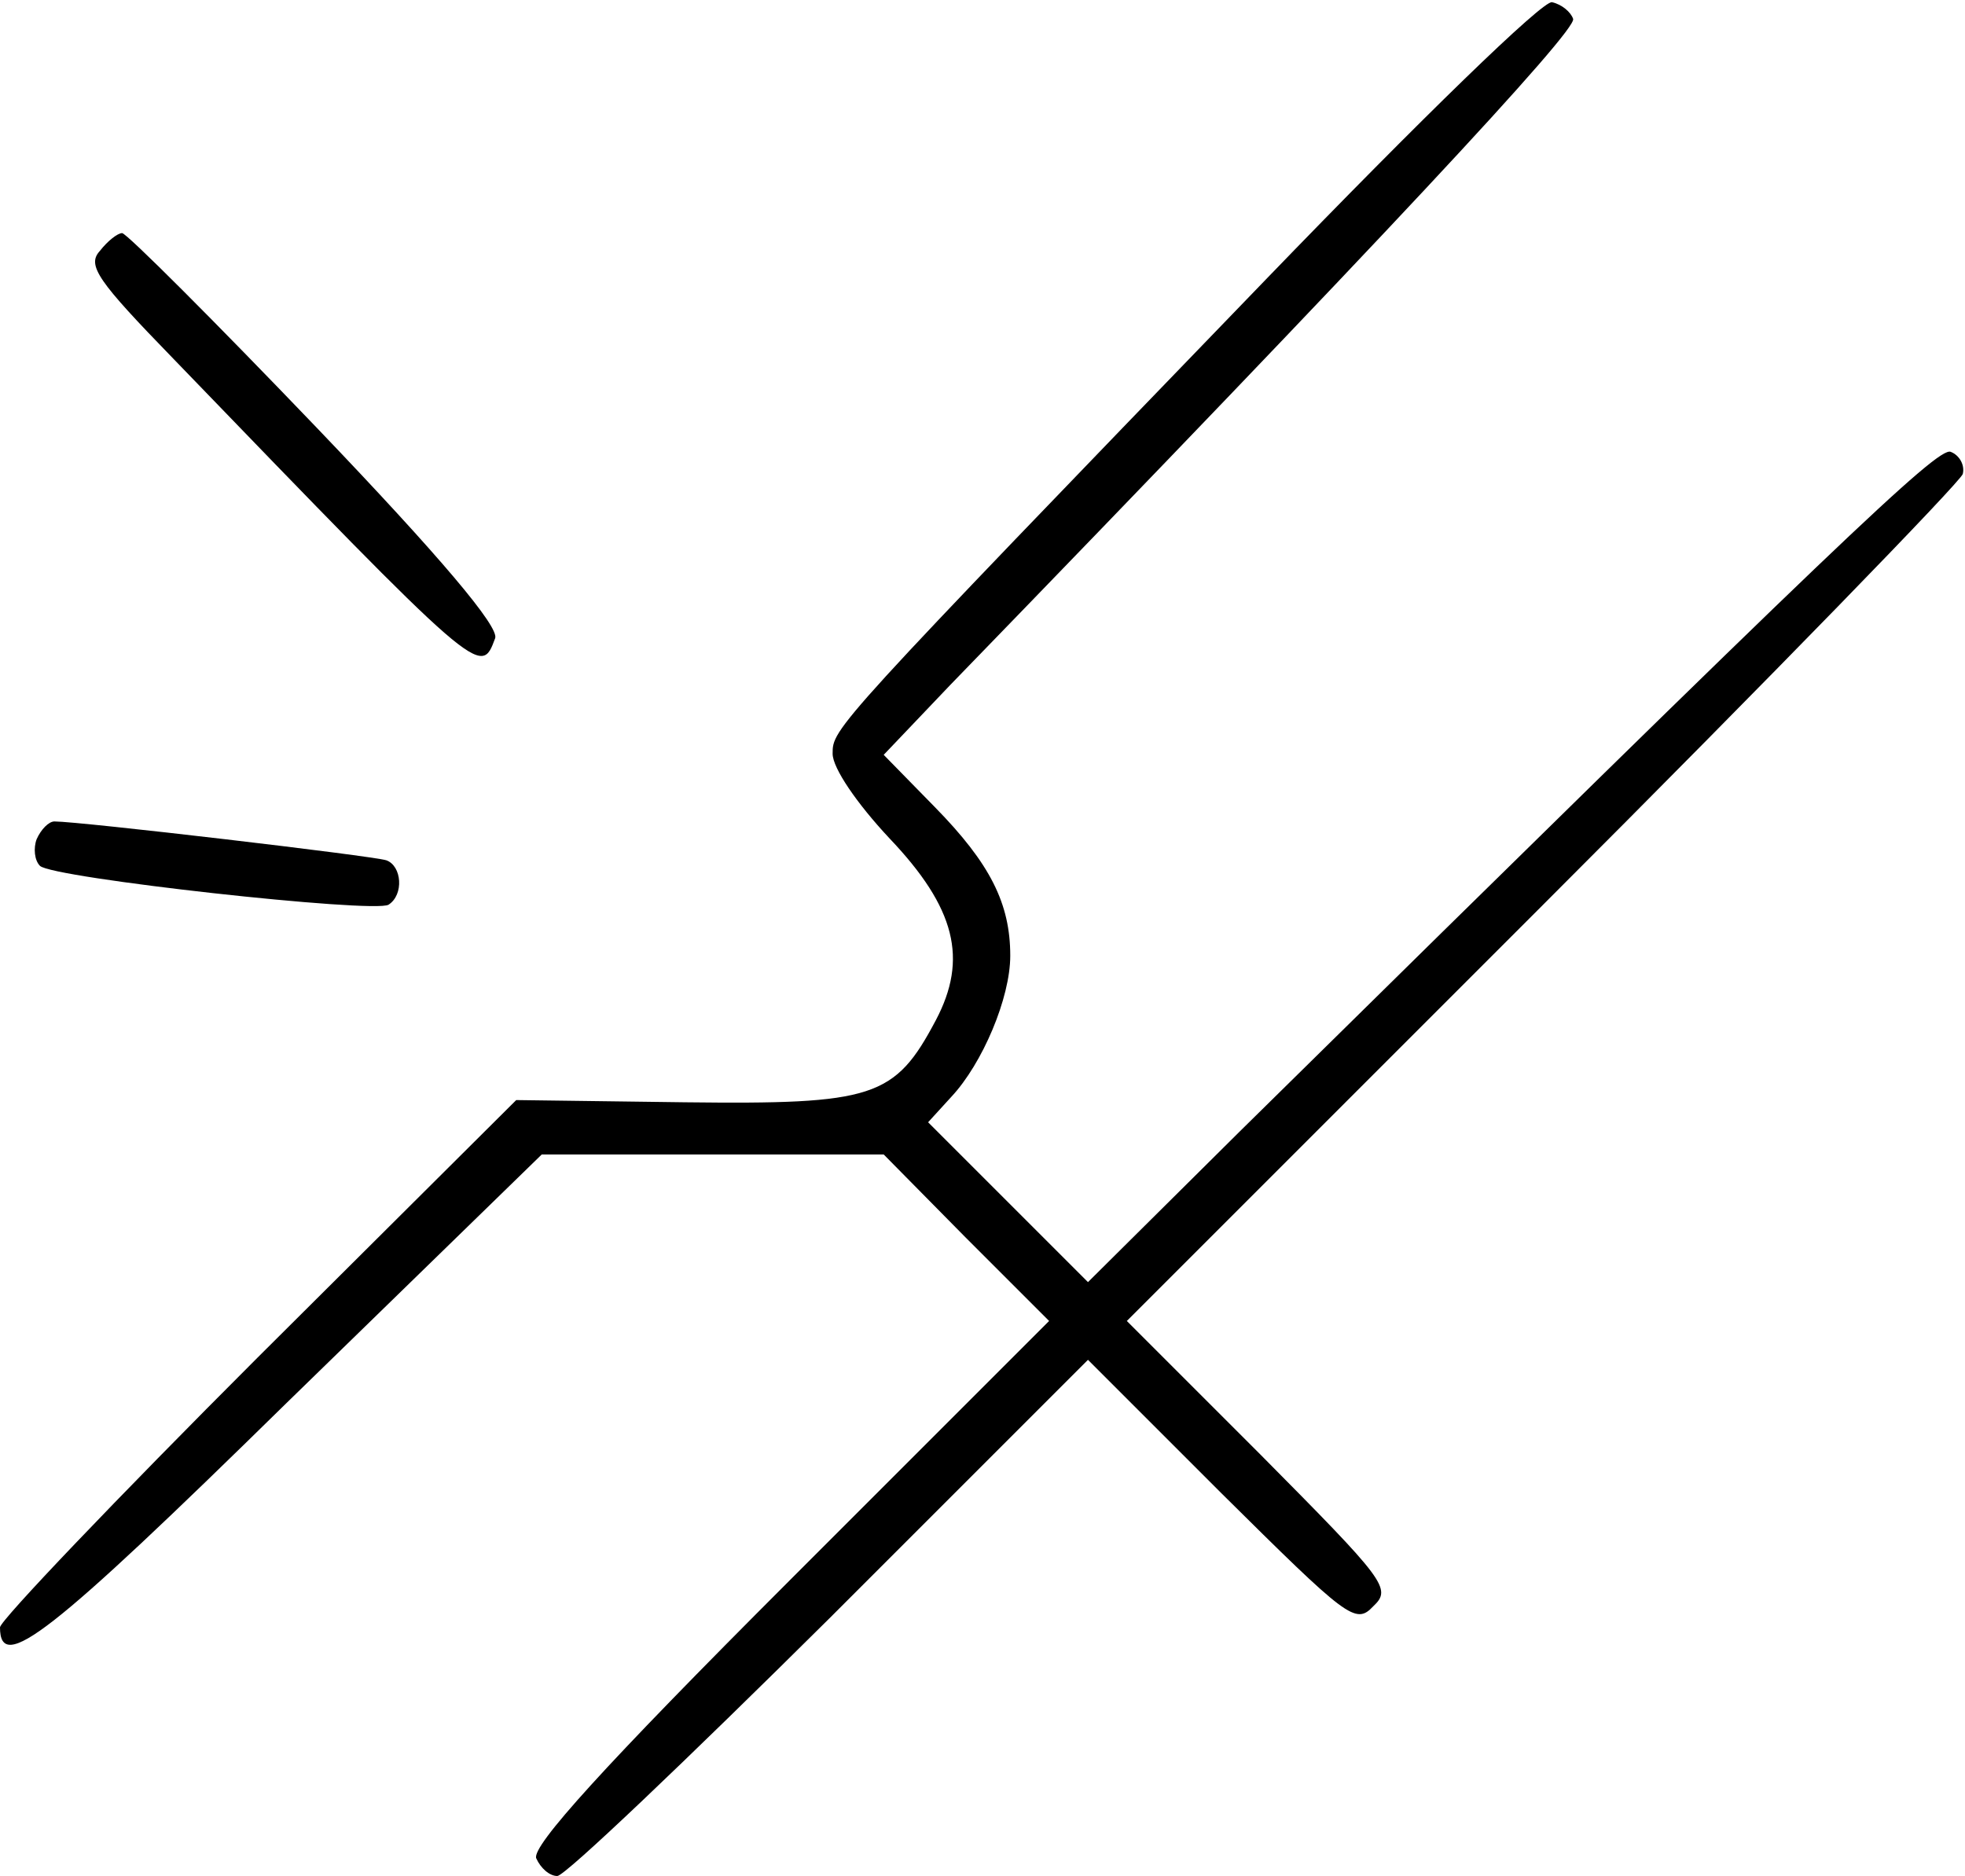 <?xml version="1.0" standalone="no"?>
<!DOCTYPE svg PUBLIC "-//W3C//DTD SVG 20010904//EN"
 "http://www.w3.org/TR/2001/REC-SVG-20010904/DTD/svg10.dtd">
<svg version="1.0" xmlns="http://www.w3.org/2000/svg"
 width="177pt" height="169pt" viewBox="0 0 177 169"
 preserveAspectRatio="xMidYMid meet">
<g transform="translate(0,169) scale(0.1,-0.1)"
fill="#000000" stroke="none">
<path d="M1140 1438 c-391 -405 -390 -404 -390 -427 0 -13 22 -45 51 -76 60
-63 71 -109 42 -164 -37 -70 -56 -76 -226 -74 l-152 2 -233 -232 c-127 -127
-232 -237 -232 -243 0 -42 44 -8 258 202 l230 224 154 0 154 0 74 -75 75 -75
-234 -234 c-168 -168 -232 -239 -228 -250 4 -9 12 -16 19 -16 7 0 117 105 245
232 l233 233 120 -120 c114 -113 121 -119 137 -102 17 16 11 23 -102 137
l-120 120 375 375 c206 206 376 381 378 388 2 8 -3 17 -11 20 -12 4 -101 -81
-640 -612 l-137 -136 -72 72 -72 72 21 23 c28 30 53 89 53 127 0 47 -18 83
-68 134 l-46 47 60 63 c386 398 565 590 561 600 -2 6 -10 13 -19 15 -8 2 -117
-104 -258 -250z"/>
<path d="M90 1464 c-12 -13 -2 -27 66 -97 278 -288 277 -287 290 -252 4 10
-49 73 -161 190 -92 96 -171 175 -175 175 -4 0 -13 -7 -20 -16z"/>
<path d="M33 934 c-3 -8 -2 -19 3 -24 11 -11 301 -43 314 -35 14 9 12 35 -2
40 -12 4 -276 35 -299 35 -5 0 -12 -7 -16 -16z"/>
</g>
</svg>
